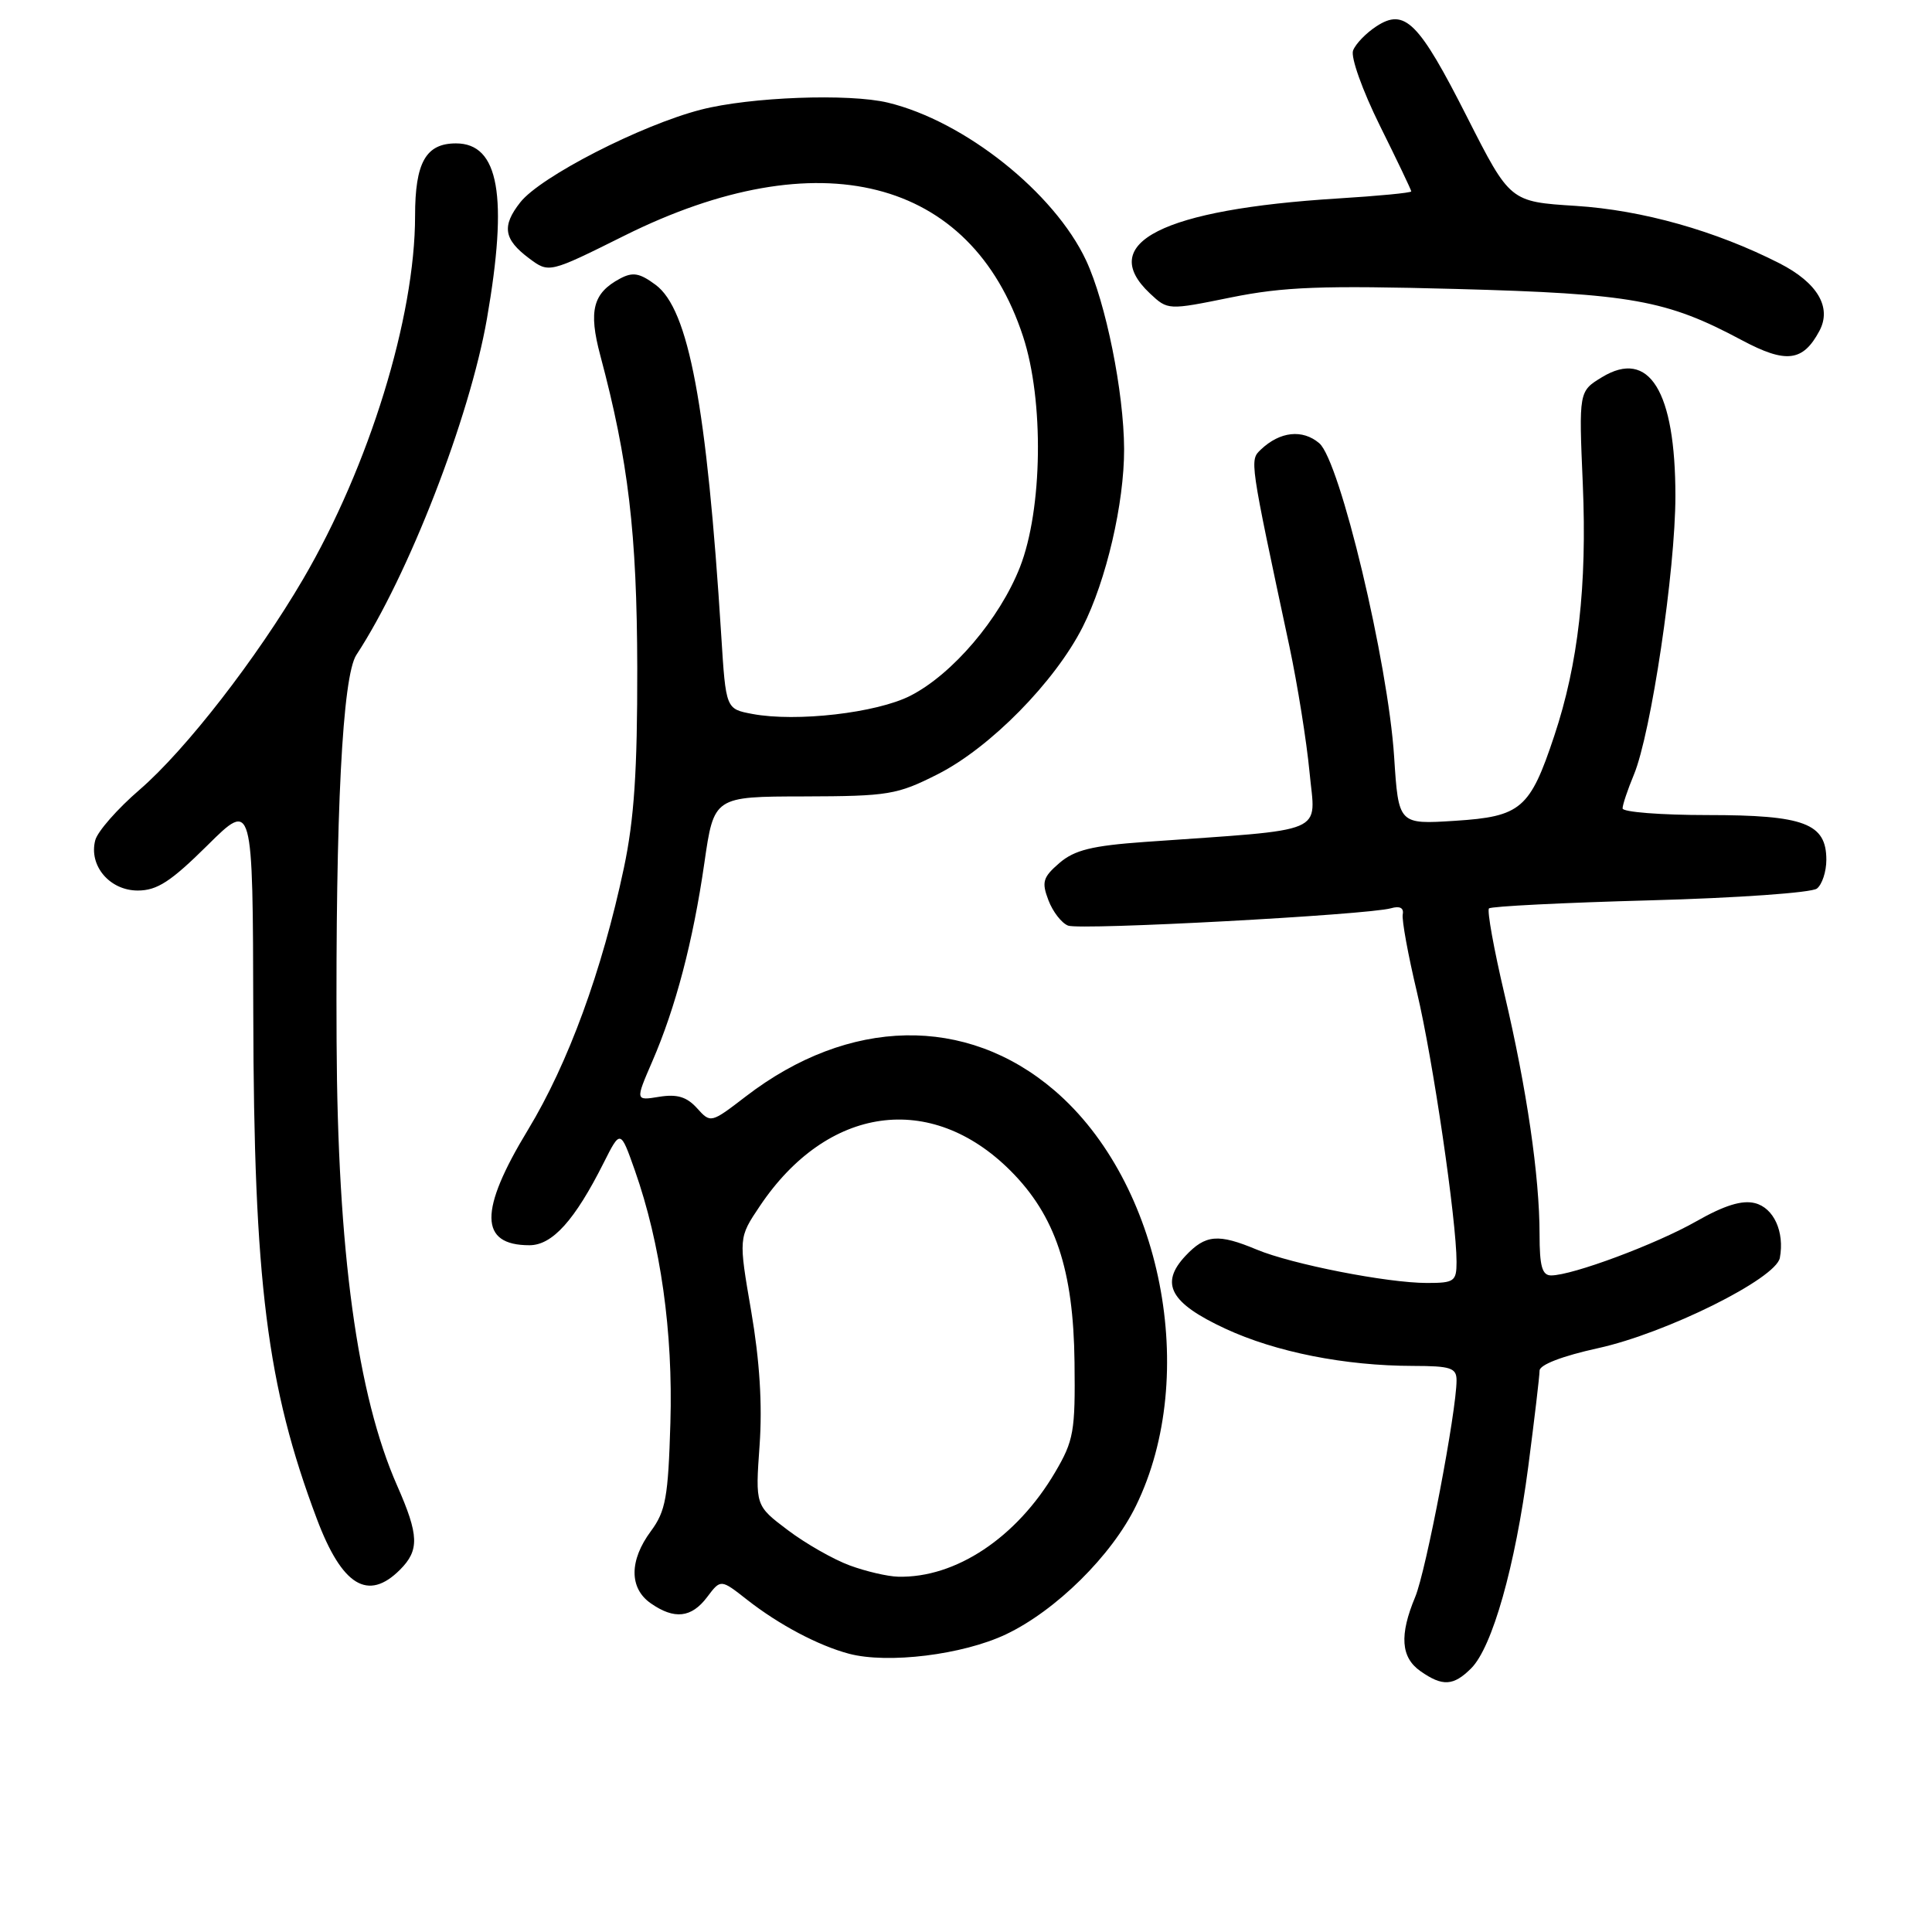 <?xml version="1.0" encoding="UTF-8" standalone="no"?>
<!DOCTYPE svg PUBLIC "-//W3C//DTD SVG 1.1//EN" "http://www.w3.org/Graphics/SVG/1.1/DTD/svg11.dtd" >
<svg xmlns="http://www.w3.org/2000/svg" xmlns:xlink="http://www.w3.org/1999/xlink" version="1.1" viewBox="0 0 256 256">
 <g >
 <path fill="currentColor"
d=" M 194.94 221.06 C 197.74 218.26 200.77 207.54 202.50 194.35 C 203.32 188.05 204.00 182.32 204.00 181.62 C 204.00 180.84 207.01 179.68 211.75 178.64 C 220.80 176.65 235.33 169.43 235.84 166.67 C 236.48 163.22 235.03 160.04 232.53 159.42 C 230.83 158.99 228.48 159.72 224.79 161.82 C 219.45 164.86 208.35 169.00 205.53 169.00 C 204.34 169.00 204.00 167.78 204.00 163.57 C 204.00 155.86 202.30 144.23 199.34 131.69 C 197.94 125.74 197.02 120.64 197.30 120.37 C 197.58 120.09 207.19 119.61 218.65 119.30 C 230.12 118.99 240.06 118.29 240.75 117.74 C 241.44 117.20 242.00 115.49 242.00 113.93 C 242.00 109.10 239.08 108.00 226.28 108.00 C 220.07 108.00 215.00 107.60 215.00 107.12 C 215.00 106.64 215.67 104.64 216.49 102.67 C 218.77 97.21 222.00 75.57 222.00 65.72 C 222.00 51.80 218.52 46.18 212.27 49.98 C 209.20 51.85 209.20 51.85 209.73 64.17 C 210.30 77.62 209.13 87.96 205.95 97.50 C 202.73 107.19 201.54 108.20 192.80 108.76 C 185.31 109.24 185.31 109.24 184.73 100.28 C 183.92 87.75 177.54 61.05 174.81 58.73 C 172.59 56.84 169.60 57.17 167.08 59.56 C 165.57 61.00 165.54 60.77 170.86 85.68 C 171.93 90.74 173.13 98.22 173.52 102.32 C 174.30 110.67 176.34 109.81 151.70 111.56 C 144.70 112.06 142.38 112.63 140.38 114.35 C 138.19 116.24 138.00 116.87 138.92 119.28 C 139.50 120.81 140.67 122.32 141.53 122.65 C 143.18 123.28 181.22 121.23 184.31 120.35 C 185.48 120.01 186.04 120.30 185.87 121.16 C 185.73 121.90 186.58 126.55 187.76 131.50 C 189.86 140.33 193.00 161.71 193.00 167.21 C 193.00 169.79 192.70 170.00 189.09 170.00 C 183.82 170.00 171.19 167.52 166.53 165.58 C 161.41 163.44 159.74 163.58 157.08 166.41 C 153.64 170.08 155.05 172.66 162.35 176.05 C 169.04 179.16 178.21 180.98 187.25 180.99 C 192.23 181.00 193.00 181.25 193.00 182.90 C 193.00 186.99 188.96 208.17 187.52 211.61 C 185.41 216.66 185.62 219.62 188.22 221.44 C 191.14 223.49 192.59 223.41 194.94 221.06 Z  M 133.27 216.57 C 139.90 213.43 147.31 206.12 150.52 199.53 C 158.98 182.23 153.96 156.68 139.71 144.48 C 128.03 134.48 112.50 134.78 98.84 145.27 C 94.19 148.84 94.17 148.85 92.35 146.83 C 90.99 145.33 89.71 144.95 87.35 145.33 C 84.18 145.85 84.18 145.85 86.42 140.67 C 89.52 133.53 91.83 124.75 93.33 114.36 C 94.60 105.55 94.60 105.55 106.55 105.53 C 117.74 105.50 118.87 105.31 124.25 102.59 C 131.19 99.08 139.78 90.35 143.46 83.08 C 146.59 76.91 148.97 66.66 148.95 59.50 C 148.92 51.95 146.53 40.11 143.91 34.50 C 139.70 25.52 127.81 16.05 117.65 13.60 C 112.50 12.36 99.38 12.85 92.88 14.53 C 84.92 16.58 71.61 23.41 68.94 26.81 C 66.46 29.96 66.74 31.72 70.12 34.24 C 72.75 36.20 72.75 36.20 82.77 31.21 C 108.49 18.41 128.66 23.52 135.56 44.58 C 138.35 53.08 138.15 67.48 135.15 75.15 C 132.46 82.00 126.21 89.34 120.63 92.19 C 116.16 94.47 105.52 95.70 99.68 94.60 C 96.18 93.94 96.18 93.94 95.57 84.22 C 93.65 53.73 91.26 40.98 86.87 37.74 C 84.75 36.17 83.85 36.01 82.15 36.92 C 78.56 38.84 77.96 41.17 79.54 47.09 C 83.26 61.01 84.40 70.65 84.44 88.50 C 84.46 102.13 84.03 108.57 82.67 115.00 C 79.77 128.67 75.29 140.90 69.97 149.69 C 63.44 160.44 63.50 165.00 70.15 165.00 C 73.19 165.00 76.16 161.70 79.99 154.08 C 82.21 149.67 82.21 149.67 84.12 155.08 C 87.54 164.80 89.19 176.48 88.83 188.54 C 88.54 198.38 88.21 200.23 86.25 202.88 C 83.37 206.76 83.36 210.44 86.22 212.44 C 89.35 214.63 91.62 214.38 93.70 211.62 C 95.50 209.23 95.50 209.23 99.00 211.98 C 103.22 215.29 108.44 218.05 112.50 219.13 C 117.66 220.49 127.56 219.27 133.27 216.57 Z  M 53.00 208.00 C 55.59 205.41 55.52 203.43 52.63 196.87 C 47.33 184.86 44.73 165.80 44.60 138.00 C 44.45 107.63 45.38 89.60 47.22 86.78 C 54.11 76.28 62.23 55.35 64.52 42.24 C 67.35 25.99 66.12 19.00 60.42 19.00 C 56.43 19.00 55.00 21.53 55.00 28.61 C 55.00 42.04 48.91 61.79 40.16 76.74 C 34.00 87.26 24.61 99.36 18.50 104.64 C 15.57 107.16 12.92 110.18 12.62 111.34 C 11.74 114.70 14.53 118.00 18.25 118.00 C 20.82 118.00 22.63 116.82 27.47 112.03 C 33.50 106.05 33.50 106.05 33.56 134.28 C 33.63 169.86 35.36 183.67 41.98 201.25 C 45.32 210.13 48.76 212.24 53.00 208.00 Z  M 241.08 43.85 C 242.75 40.73 240.83 37.47 235.81 34.90 C 227.34 30.58 217.61 27.84 208.79 27.28 C 200.09 26.73 200.09 26.73 194.40 15.52 C 187.99 2.87 186.14 1.02 182.36 3.50 C 181.00 4.39 179.62 5.82 179.29 6.69 C 178.95 7.57 180.53 11.98 182.84 16.65 C 185.13 21.26 187.00 25.18 187.00 25.36 C 187.00 25.55 182.61 25.97 177.25 26.30 C 154.06 27.74 145.25 32.19 152.37 38.88 C 154.75 41.11 154.75 41.11 163.12 39.41 C 170.11 38.00 175.06 37.81 193.00 38.29 C 216.24 38.92 220.81 39.74 230.81 45.08 C 236.66 48.20 238.90 47.93 241.08 43.85 Z  M 112.60 207.43 C 110.45 206.64 106.76 204.54 104.39 202.75 C 100.08 199.50 100.08 199.50 100.65 191.50 C 101.03 186.13 100.66 180.29 99.54 173.76 C 97.86 164.01 97.86 164.01 100.69 159.80 C 109.62 146.50 123.34 144.57 133.90 155.13 C 139.84 161.08 142.24 168.24 142.38 180.50 C 142.49 189.67 142.28 190.88 139.81 195.08 C 134.72 203.74 126.62 209.12 119.00 208.92 C 117.62 208.89 114.74 208.22 112.60 207.43 Z "/>
</g>
</svg>